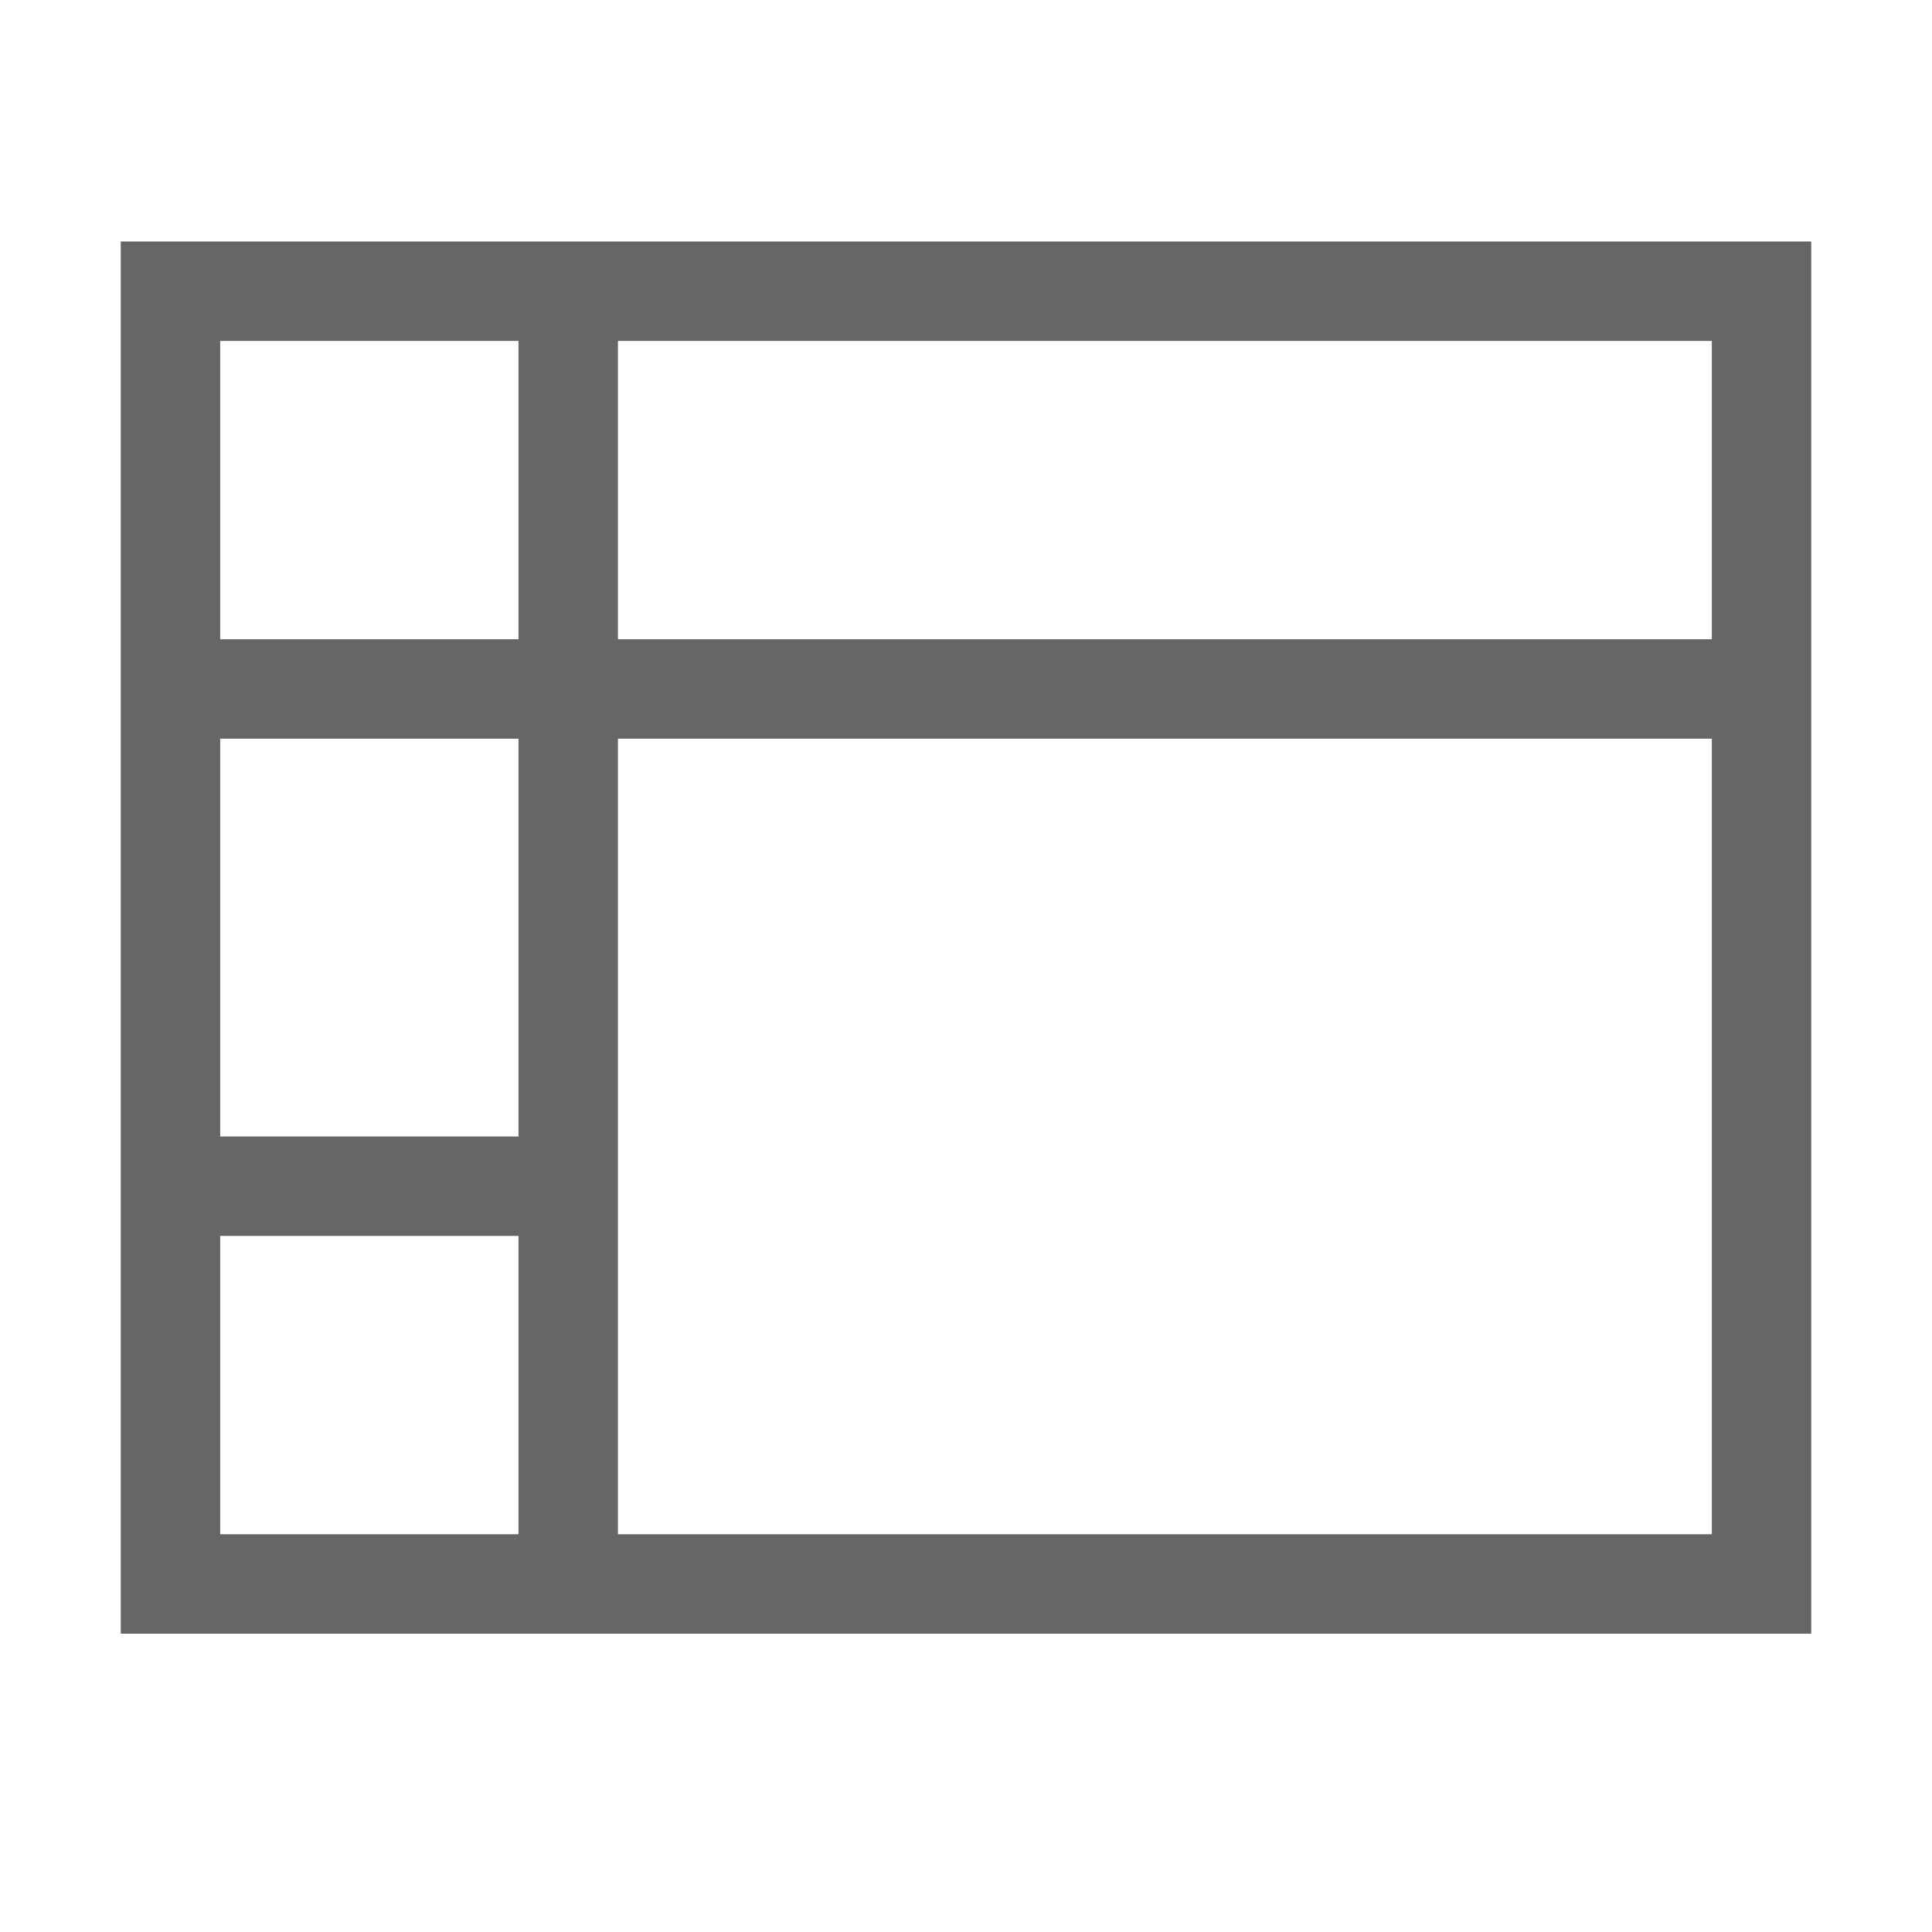 <!--?xml version="1.0" encoding="UTF-8"?-->
<svg width="32px" height="32px" viewBox="0 0 32 32" version="1.1" xmlns="http://www.w3.org/2000/svg" xmlns:xlink="http://www.w3.org/1999/xlink">
    <title>1068.合并单元格</title>
    <g id="1068.合并单元格" stroke="none" stroke-width="1" fill="none" fill-rule="evenodd">
        <g id="编组" transform="translate(2, 4)" fill="#000000" fill-rule="nonzero">
            <path d="M1.647,14.824 L6.588,14.824 L6.588,16.471 L1.647,16.471 L1.647,21.412 L6.588,21.412 L6.588,8.235 L1.647,8.235 L1.647,14.824 Z M1.647,6.588 L6.588,6.588 L6.588,1.647 L1.647,1.647 L1.647,6.588 L1.647,6.588 Z M26.353,6.588 L26.353,1.647 L8.235,1.647 L8.235,6.588 L26.353,6.588 L26.353,6.588 Z M26.353,8.235 L8.235,8.235 L8.235,21.412 L26.353,21.412 L26.353,8.235 Z M0,-4.11435592e-16 L28,-4.11435592e-16 L28,23.059 L0,23.059 L0,-4.11435592e-16 Z" id="形状" fill="#666666"></path>
        </g>
    </g>
</svg>